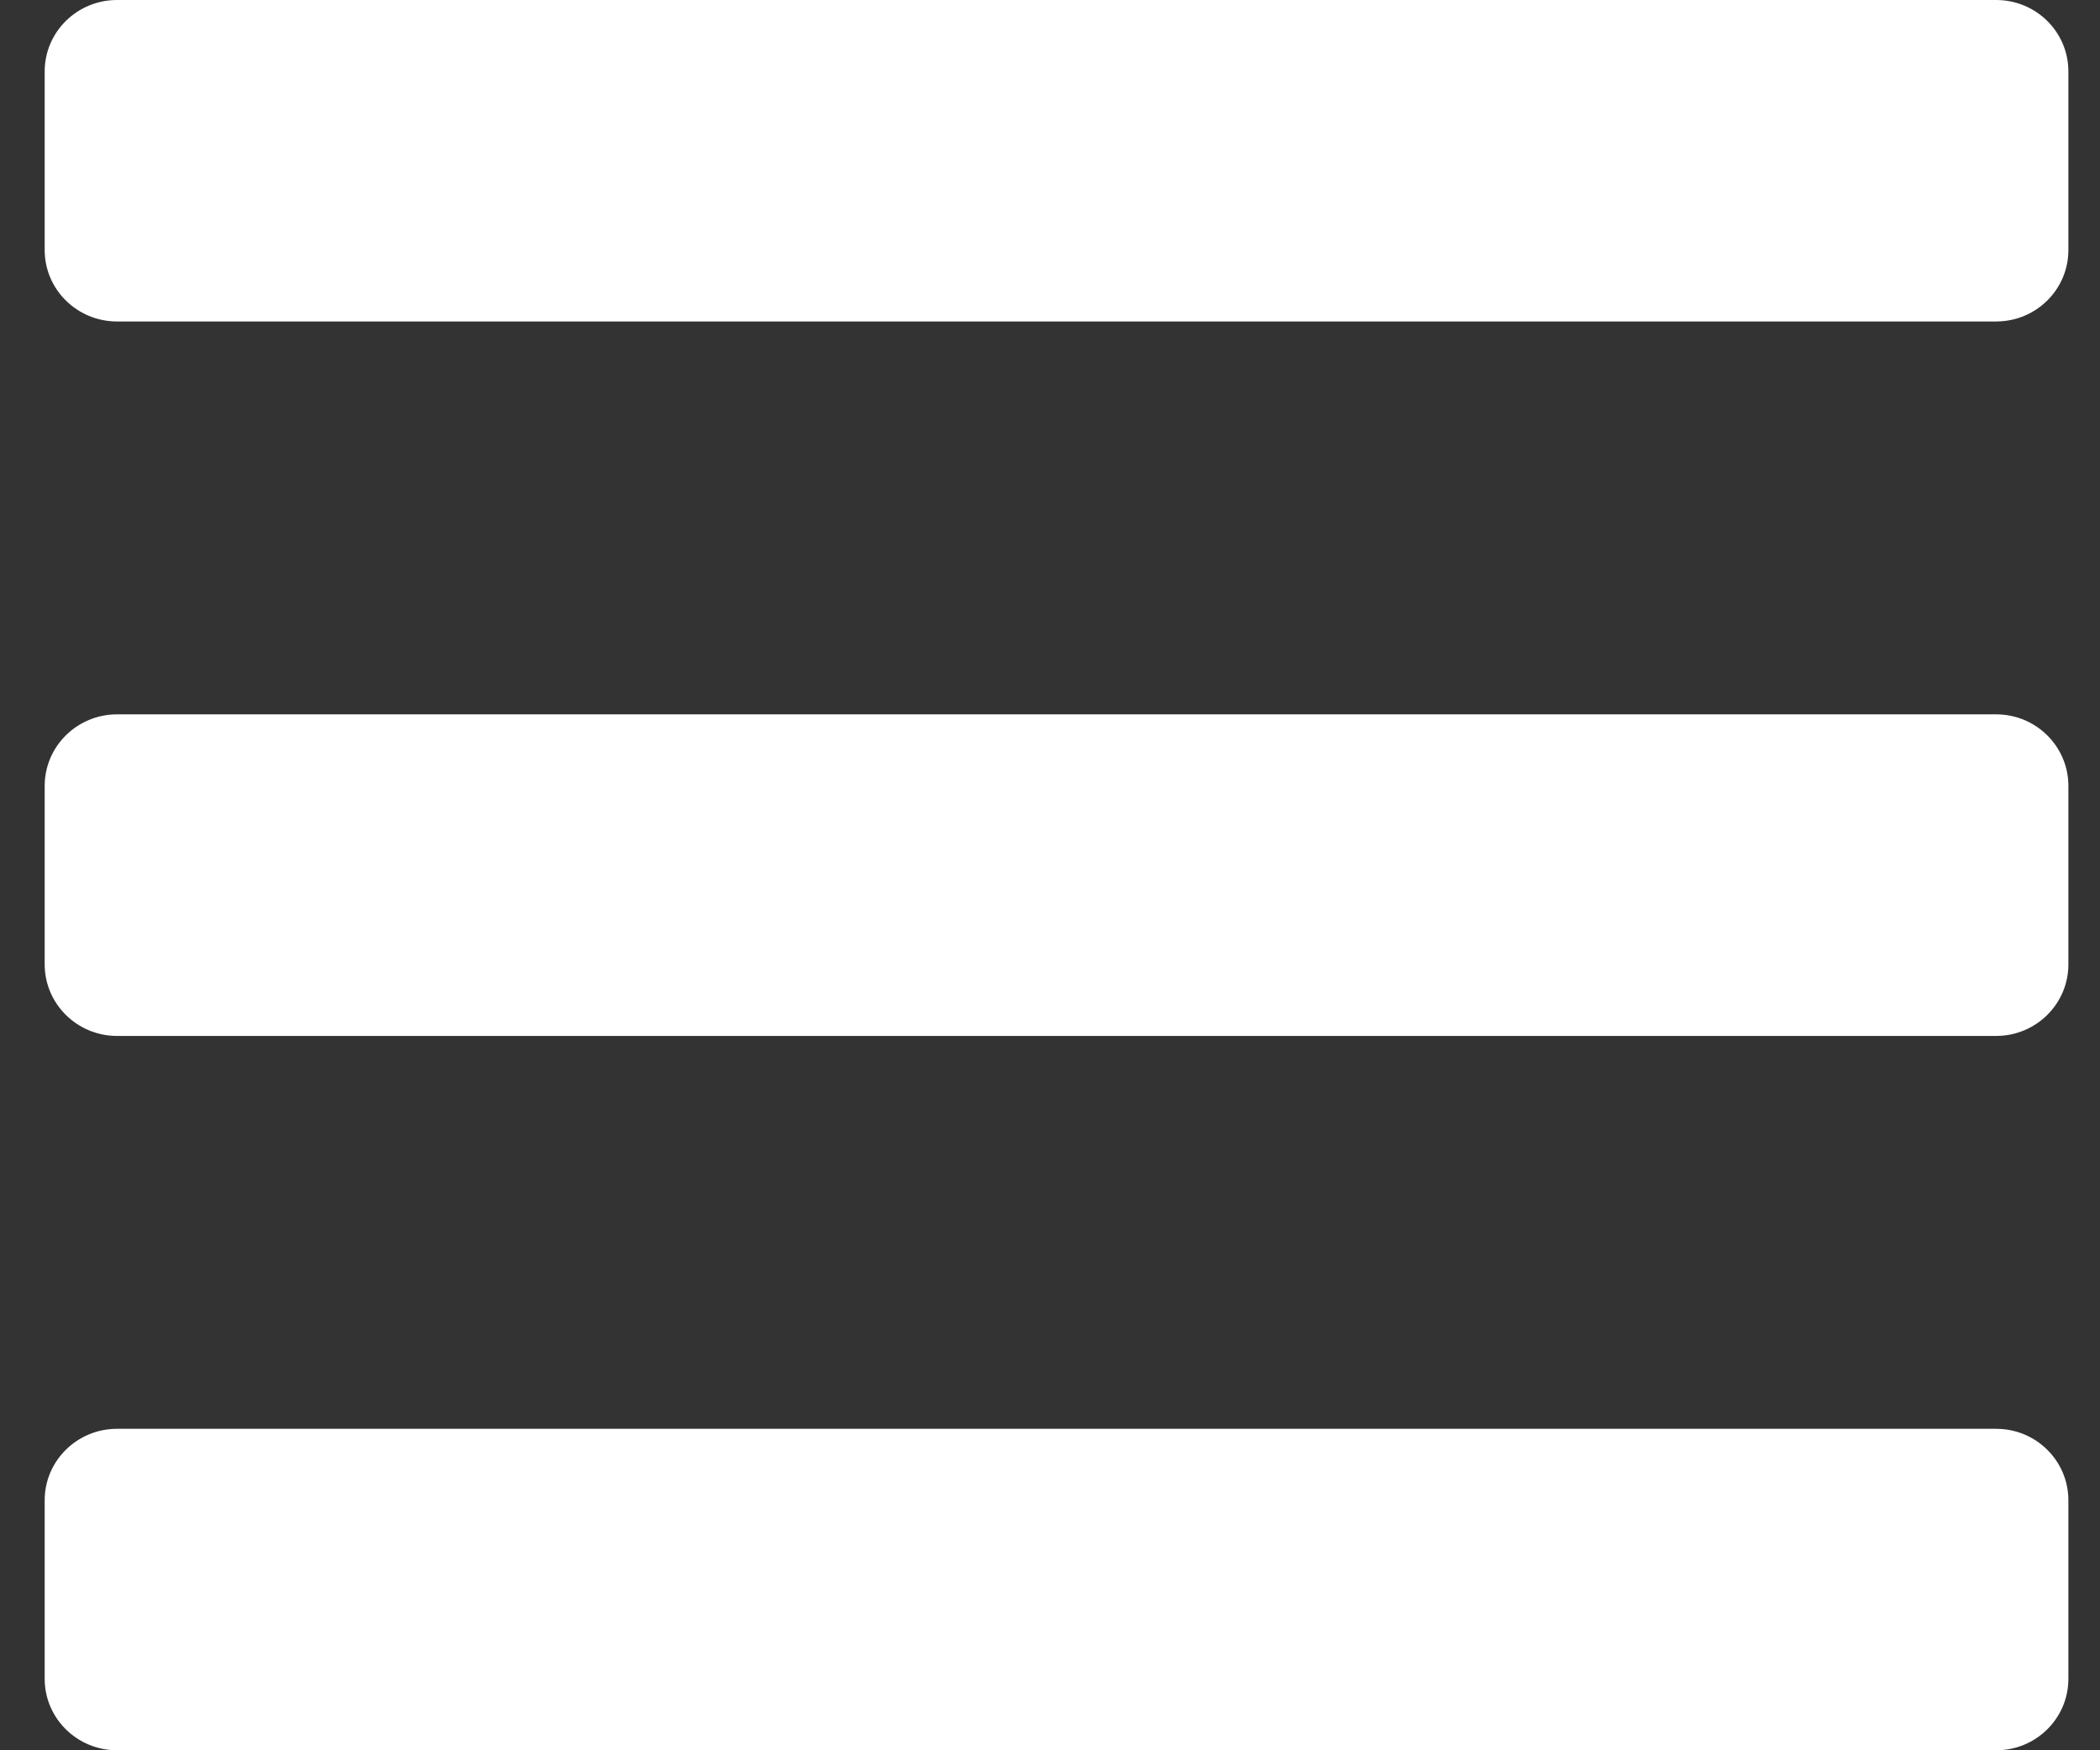<svg width="18" height="15" viewBox="0 0 18 15" fill="none" xmlns="http://www.w3.org/2000/svg">
<rect x="0" y="0" width="18" height="15" fill="#333333" stroke="none"/>
<path d="M1.003 2.755H17.11C17.452 2.755 17.729 2.481 17.729 2.143V0.612C17.729 0.274 17.452 0 17.11 0H1.003C0.661 0 0.383 0.274 0.383 0.612V2.143C0.383 2.481 0.661 2.755 1.003 2.755ZM1.003 8.878H17.11C17.452 8.878 17.729 8.603 17.729 8.265V6.735C17.729 6.397 17.452 6.122 17.11 6.122H1.003C0.661 6.122 0.383 6.397 0.383 6.735V8.265C0.383 8.603 0.661 8.878 1.003 8.878ZM1.003 15H17.11C17.452 15 17.729 14.726 17.729 14.388V12.857C17.729 12.519 17.452 12.245 17.11 12.245H1.003C0.661 12.245 0.383 12.519 0.383 12.857V14.388C0.383 14.726 0.661 15 1.003 15Z" fill="white"/>
</svg>
